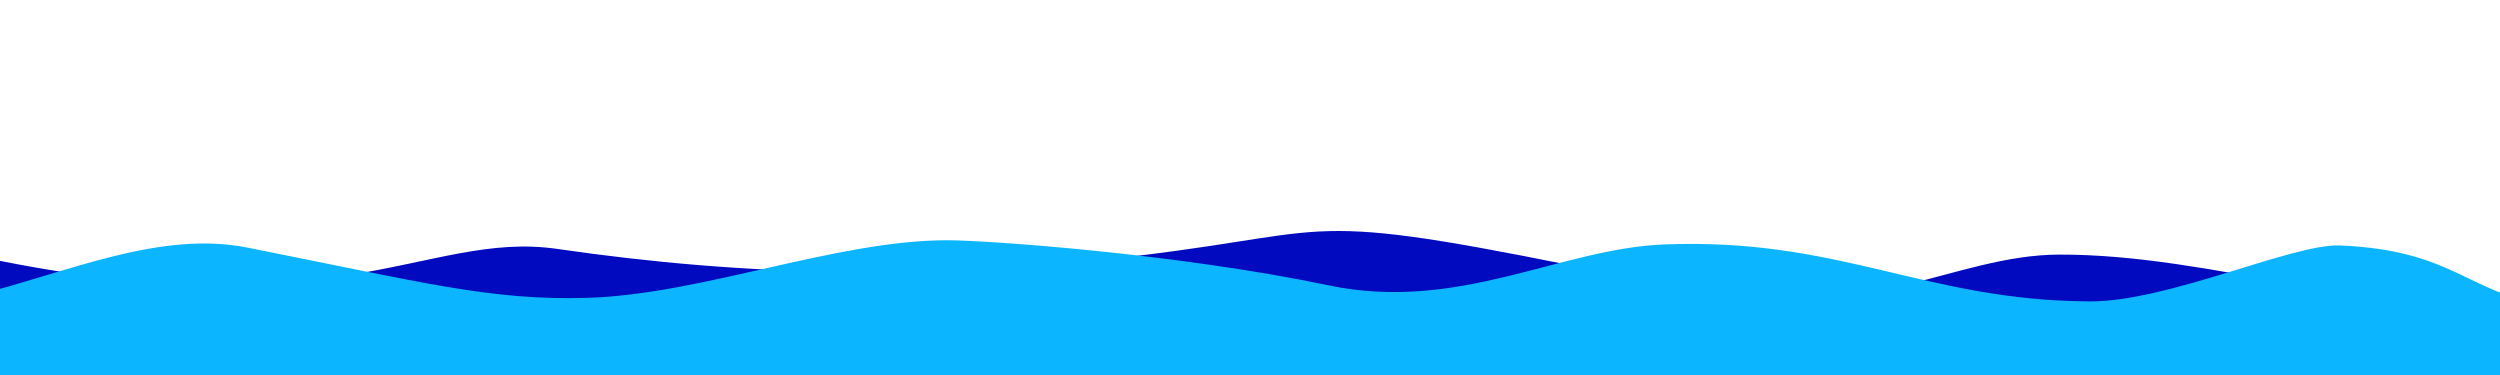 <?xml version="1.0" encoding="UTF-8" standalone="no"?><!DOCTYPE svg PUBLIC "-//W3C//DTD SVG 1.1//EN" "http://www.w3.org/Graphics/SVG/1.1/DTD/svg11.dtd"><svg width="100%" height="100%" viewBox="0 0 8334 1250" version="1.1" xmlns="http://www.w3.org/2000/svg" xmlns:xlink="http://www.w3.org/1999/xlink" xml:space="preserve" xmlns:serif="http://www.serif.com/" style="fill-rule:evenodd;clip-rule:evenodd;stroke-linejoin:round;stroke-miterlimit:2;"><path id="vague2" d="M8652,1056.77c-758.996,-3.509 -1272.85,-209.305 -1787.66,-208.042c-350.78,0.862 -656.18,237.954 -1203.69,123.267c-1286.78,-269.534 -1138.75,-218.209 -1736.74,-136.254c-786.258,107.754 -1449.74,83.941 -2064.68,-5.755c-451.329,-65.829 -746.641,300.006 -2031.05,2.544l156.646,756.211l8433.33,12.045l233.867,-544.016l-0.021,-0Z" style="fill:#020ac0;"/><path id="vague1" d="M8475.42,1012.61c-244.404,-35.116 -299.111,-178.627 -674.161,-194.314c-159.02,-6.65 -572.319,187.559 -834.652,186.441c-550.554,-2.346 -831.167,-212.759 -1418.34,-189.922c-348.181,13.542 -685.564,227.231 -1119.64,136.357c-506.83,-106.104 -1139.64,-150.035 -1268.92,-150.275c-371.333,-0.691 -819.767,180.48 -1200.47,191.914c-321.137,9.644 -543.267,-49.803 -1133.49,-167.223c-291.82,-58.055 -593.553,80.093 -912.699,160.96l78.212,602.192l8389,12.045l95.142,-588.175l0.017,0Z" style="fill:#0bb5ff;"/>

<animate
   id="anim1Vague1"
   xlink:href="#vague1"
    attributeName="d"
    from="M8475.42,1012.61c-244.404,-35.116 -299.111,-178.627 -674.161,-194.314c-159.02,-6.65 -572.319,187.559 -834.652,186.441c-550.554,-2.346 -831.167,-212.759 -1418.34,-189.922c-348.181,13.542 -685.564,227.231 -1119.64,136.357c-506.83,-106.104 -1139.64,-150.035 -1268.92,-150.275c-371.333,-0.691 -819.767,180.48 -1200.47,191.914c-321.137,9.644 -543.267,-49.803 -1133.49,-167.223c-291.82,-58.055 -593.553,80.093 -912.699,160.96l78.212,602.192l8389,12.045l95.142,-588.175l0.017,0Z"
    to="M8475.42,1012.61c-244.404,-35.116 -278.746,-48.302 -654.032,-39.993c-325.235,7.201 -618.572,-223.464 -915.167,-236.264c-550.047,-23.739 -743.943,162.978 -1331.11,185.816c-348.18,13.542 -719.111,-47.863 -1153.19,-138.738c-506.829,-106.104 -1166.48,192.156 -1295.76,191.916c-371.333,-0.691 -584.93,-242.225 -1220.6,-230.792c-321.23,5.778 -476.171,352.774 -1066.4,235.354c-291.82,-58.055 -606.973,-74.228 -926.119,6.639l78.212,602.192l8389,12.045l95.142,-588.175l0.017,0Z"

    dur="2s"
    fill="freeze"
    begin="0s; anim2Vague1.end"
  />
  <animate
   id="anim2Vague1"
   xlink:href="#vague1"
    attributeName="d"
    to="M8475.42,1012.61c-244.404,-35.116 -299.111,-178.627 -674.161,-194.314c-159.02,-6.65 -572.319,187.559 -834.652,186.441c-550.554,-2.346 -831.167,-212.759 -1418.34,-189.922c-348.181,13.542 -685.564,227.231 -1119.64,136.357c-506.83,-106.104 -1139.64,-150.035 -1268.92,-150.275c-371.333,-0.691 -819.767,180.48 -1200.47,191.914c-321.137,9.644 -543.267,-49.803 -1133.49,-167.223c-291.82,-58.055 -593.553,80.093 -912.699,160.96l78.212,602.192l8389,12.045l95.142,-588.175l0.017,0Z"
    from="M8475.42,1012.61c-244.404,-35.116 -278.746,-48.302 -654.032,-39.993c-325.235,7.201 -618.572,-223.464 -915.167,-236.264c-550.047,-23.739 -743.943,162.978 -1331.11,185.816c-348.18,13.542 -719.111,-47.863 -1153.19,-138.738c-506.829,-106.104 -1166.48,192.156 -1295.76,191.916c-371.333,-0.691 -584.93,-242.225 -1220.6,-230.792c-321.23,5.778 -476.171,352.774 -1066.4,235.354c-291.82,-58.055 -606.973,-74.228 -926.119,6.639l78.212,602.192l8389,12.045l95.142,-588.175l0.017,0Z"

    dur="2s"
    fill="freeze"
    begin="anim1Vague1.end"
  />



  <animate
   id="anim1Vague2"
   xlink:href="#vague2"
    attributeName="d"
    from="M8652,1056.77c-758.996,-3.509 -1272.85,-209.305 -1787.66,-208.042c-350.78,0.862 -656.18,237.954 -1203.69,123.267c-1286.78,-269.534 -1138.75,-218.209 -1736.74,-136.254c-786.258,107.754 -1449.74,83.941 -2064.68,-5.755c-451.329,-65.829 -746.641,300.006 -2031.05,2.544l156.646,756.211l8433.33,12.045l233.867,-544.016l-0.021,-0Z"
    to="M8652,1056.77c-658.352,-513.439 -1236.69,-138.679 -1747.4,-73.85c-323.941,41.12 -850.758,-17.011 -1358.01,-158.537c-1159.3,45.819 -1001.17,414.917 -1562.29,192.517c-980.837,-388.757 -1456.45,83.942 -2071.39,-5.754c-451.329,-65.829 -1136.13,-364.246 -2152.16,29.381l224.077,548.214l8433.33,12.045l233.867,-544.016l-0.021,-0Z"
    dur="2s"
    fill="freeze"
    begin="0s; anim2Vague2.end"
  />

  <animate
   id="anim2Vague2"
   xlink:href="#vague2"
    attributeName="d"
    to="M8652,1056.77c-758.996,-3.509 -1272.85,-209.305 -1787.66,-208.042c-350.78,0.862 -656.18,237.954 -1203.69,123.267c-1286.78,-269.534 -1138.75,-218.209 -1736.74,-136.254c-786.258,107.754 -1449.74,83.941 -2064.68,-5.755c-451.329,-65.829 -746.641,300.006 -2031.05,2.544l156.646,756.211l8433.33,12.045l233.867,-544.016l-0.021,-0Z"
    from="M8652,1056.77c-658.352,-513.439 -1236.69,-138.679 -1747.4,-73.85c-323.941,41.12 -850.758,-17.011 -1358.01,-158.537c-1159.3,45.819 -1001.17,414.917 -1562.29,192.517c-980.837,-388.757 -1456.45,83.942 -2071.39,-5.754c-451.329,-65.829 -1136.13,-364.246 -2152.16,29.381l224.077,548.214l8433.33,12.045l233.867,-544.016l-0.021,-0Z"
    dur="2s"
    fill="freeze"
    begin="anim1Vague2.end"
  />
</svg>

